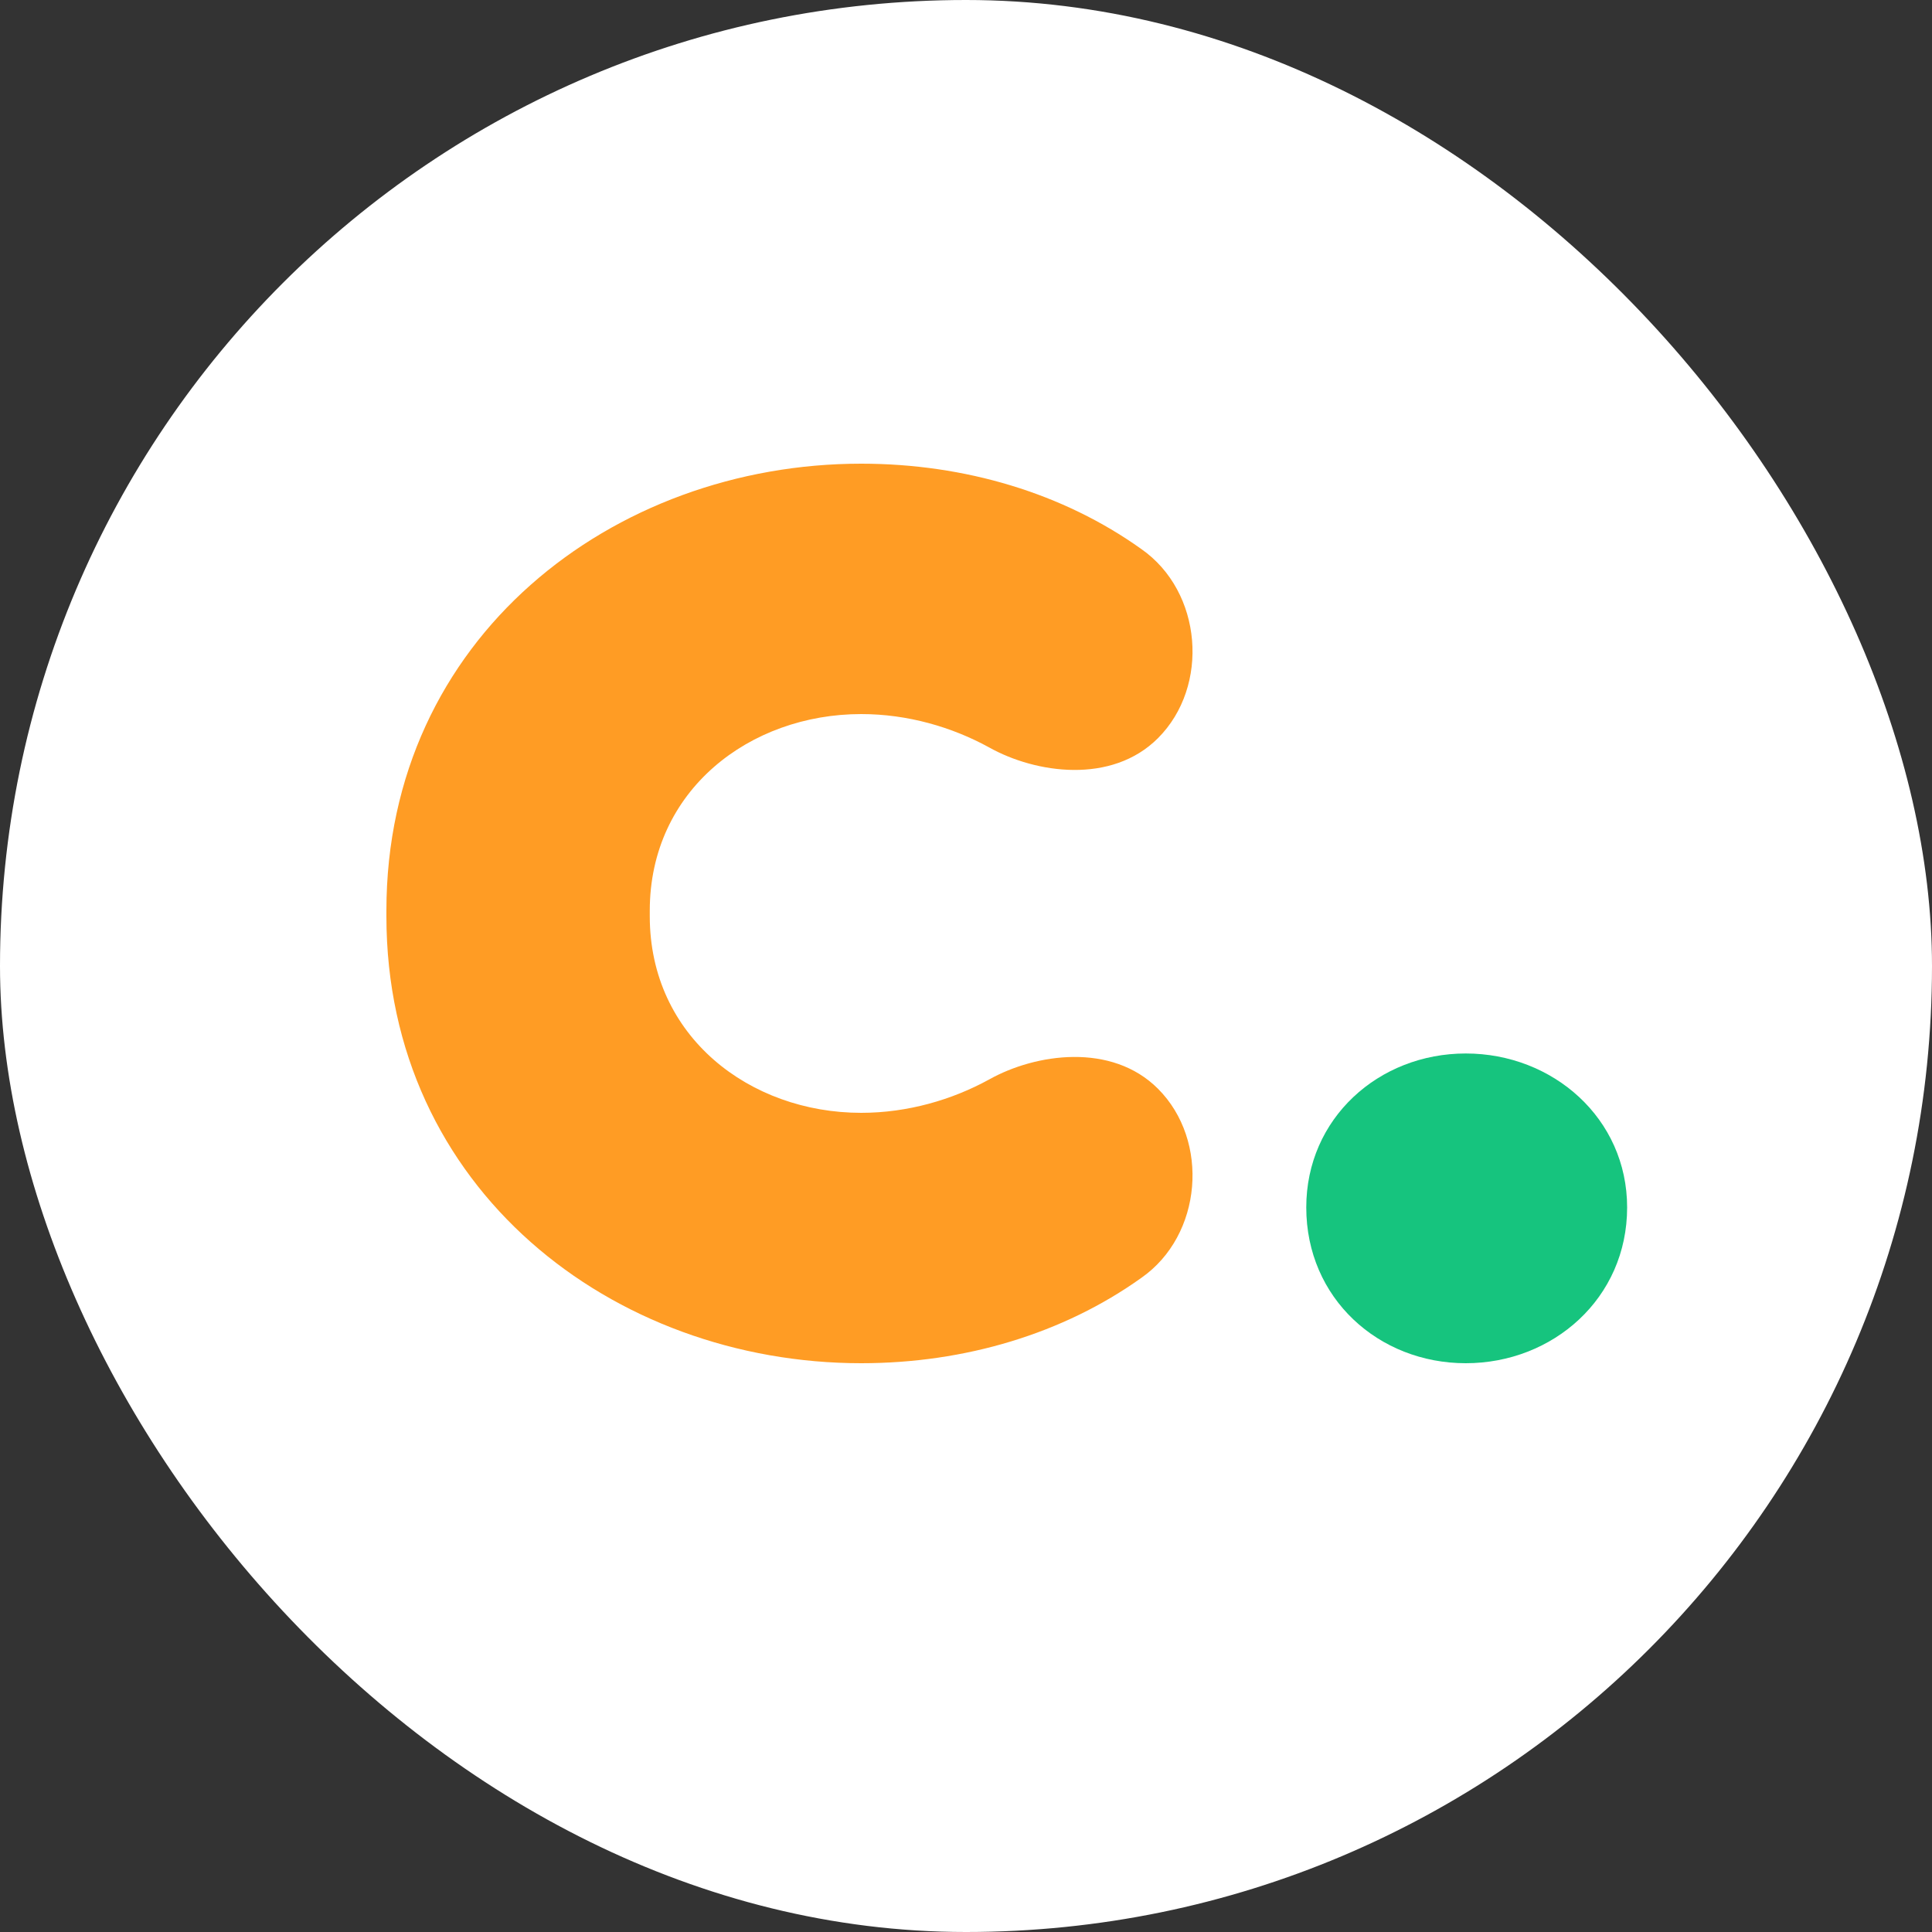 <svg width="25" height="25" viewBox="0 0 25 25" fill="none" xmlns="http://www.w3.org/2000/svg">
<rect x="0" y="0" width="25" height="25" fill="#333333" stroke="none"/>
<g clip-path="url(#clip0_433_1866)">
<rect width="25" height="25" rx="12.5" fill="white"/>
<path d="M16.903 15.624C16.903 14.472 17.839 13.632 18.967 13.632C20.095 13.632 21.055 14.472 21.055 15.624C21.055 16.8 20.095 17.64 18.967 17.64C17.839 17.64 16.903 16.8 16.903 15.624Z" fill="#16C47E"/>
<path d="M8.408 11.856C8.408 13.416 9.704 14.4 11.144 14.4C11.744 14.4 12.32 14.232 12.8 13.968C13.4 13.632 14.384 13.488 14.984 14.088C15.656 14.76 15.56 15.984 14.768 16.536C13.76 17.256 12.488 17.64 11.144 17.64C7.928 17.64 5 15.384 5 11.856V11.784C5 8.256 7.928 6 11.144 6C12.488 6 13.76 6.384 14.768 7.104C15.56 7.656 15.656 8.88 14.984 9.552C14.384 10.152 13.4 10.008 12.8 9.672C12.32 9.408 11.744 9.24 11.144 9.24C9.704 9.24 8.408 10.224 8.408 11.784V11.856Z" fill="#FF9C24"/>
</g>
<defs>
<clipPath id="clip0_433_1866">
<rect width="25" height="25" fill="white"/>
</clipPath>
</defs>
</svg>
